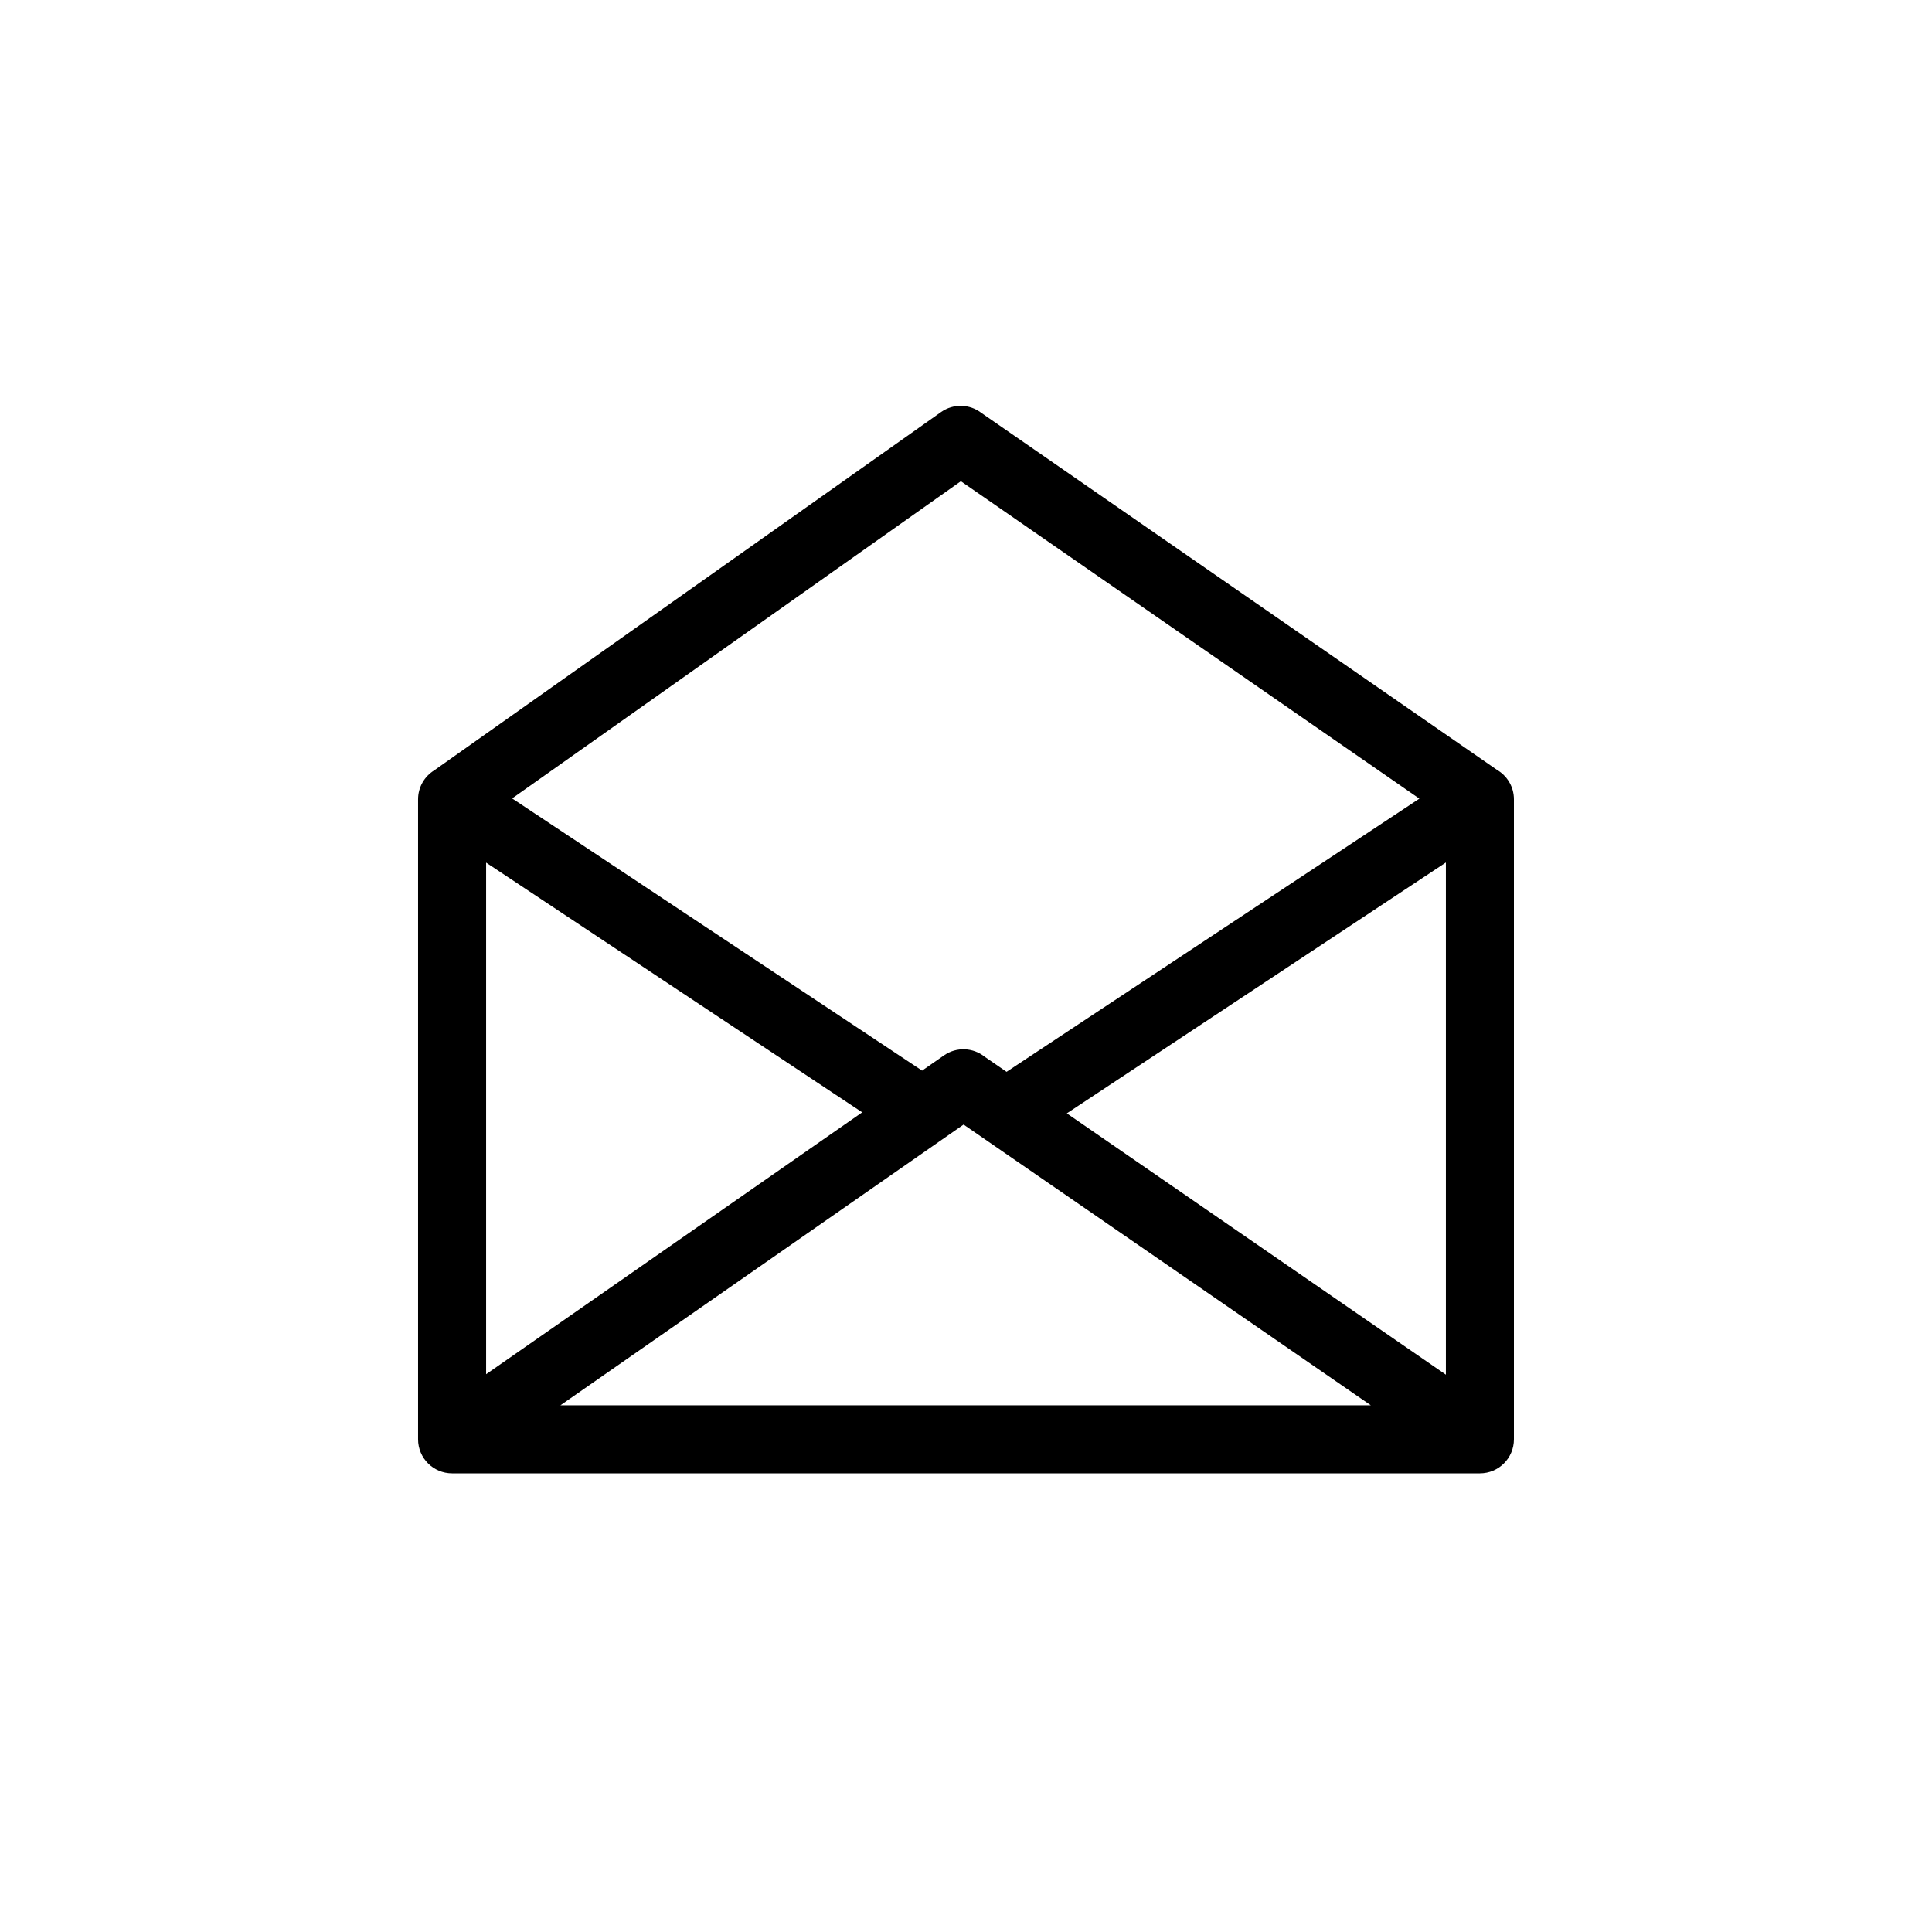 <?xml version="1.0" encoding="utf-8"?>
<!-- Generator: Adobe Illustrator 16.0.0, SVG Export Plug-In . SVG Version: 6.00 Build 0)  -->
<!DOCTYPE svg PUBLIC "-//W3C//DTD SVG 1.1//EN" "http://www.w3.org/Graphics/SVG/1.1/DTD/svg11.dtd">
<svg version="1.1" id="Layer_1" xmlns="http://www.w3.org/2000/svg" xmlns:xlink="http://www.w3.org/1999/xlink" x="0px" y="0px"
	 width="415px" height="414.996px" viewBox="0 0 415 414.996" enable-background="new 0 0 415 414.996" xml:space="preserve">
<path d="M321.548,165.366L210.82,88.71c-2.464-1.913-5.982-2.091-8.668-0.202L93.276,165.472c-2.084,1.287-3.473,3.592-3.473,6.221
	v137.479c0,4.035,3.271,7.307,7.308,7.307h220.776c4.037,0,7.307-3.271,7.307-7.307V171.692
	C325.194,168.99,323.728,166.631,321.548,165.366z M206.399,103.369l98.488,68.183l-88.674,58.68l-4.716-3.251
	c-2.458-1.962-6.005-2.172-8.719-0.285l-4.708,3.278l-88.061-58.469L206.399,103.369z M104.419,185.296l80.784,53.639
	l-80.784,56.252V185.296z M120.381,301.863l86.601-60.302l4.728,3.259c0.188,0.145,0.384,0.278,0.584,0.402l82.161,56.641H120.381z
	 M310.581,295.286l-81.424-56.133l81.424-53.883V295.286z"/>
</svg>

